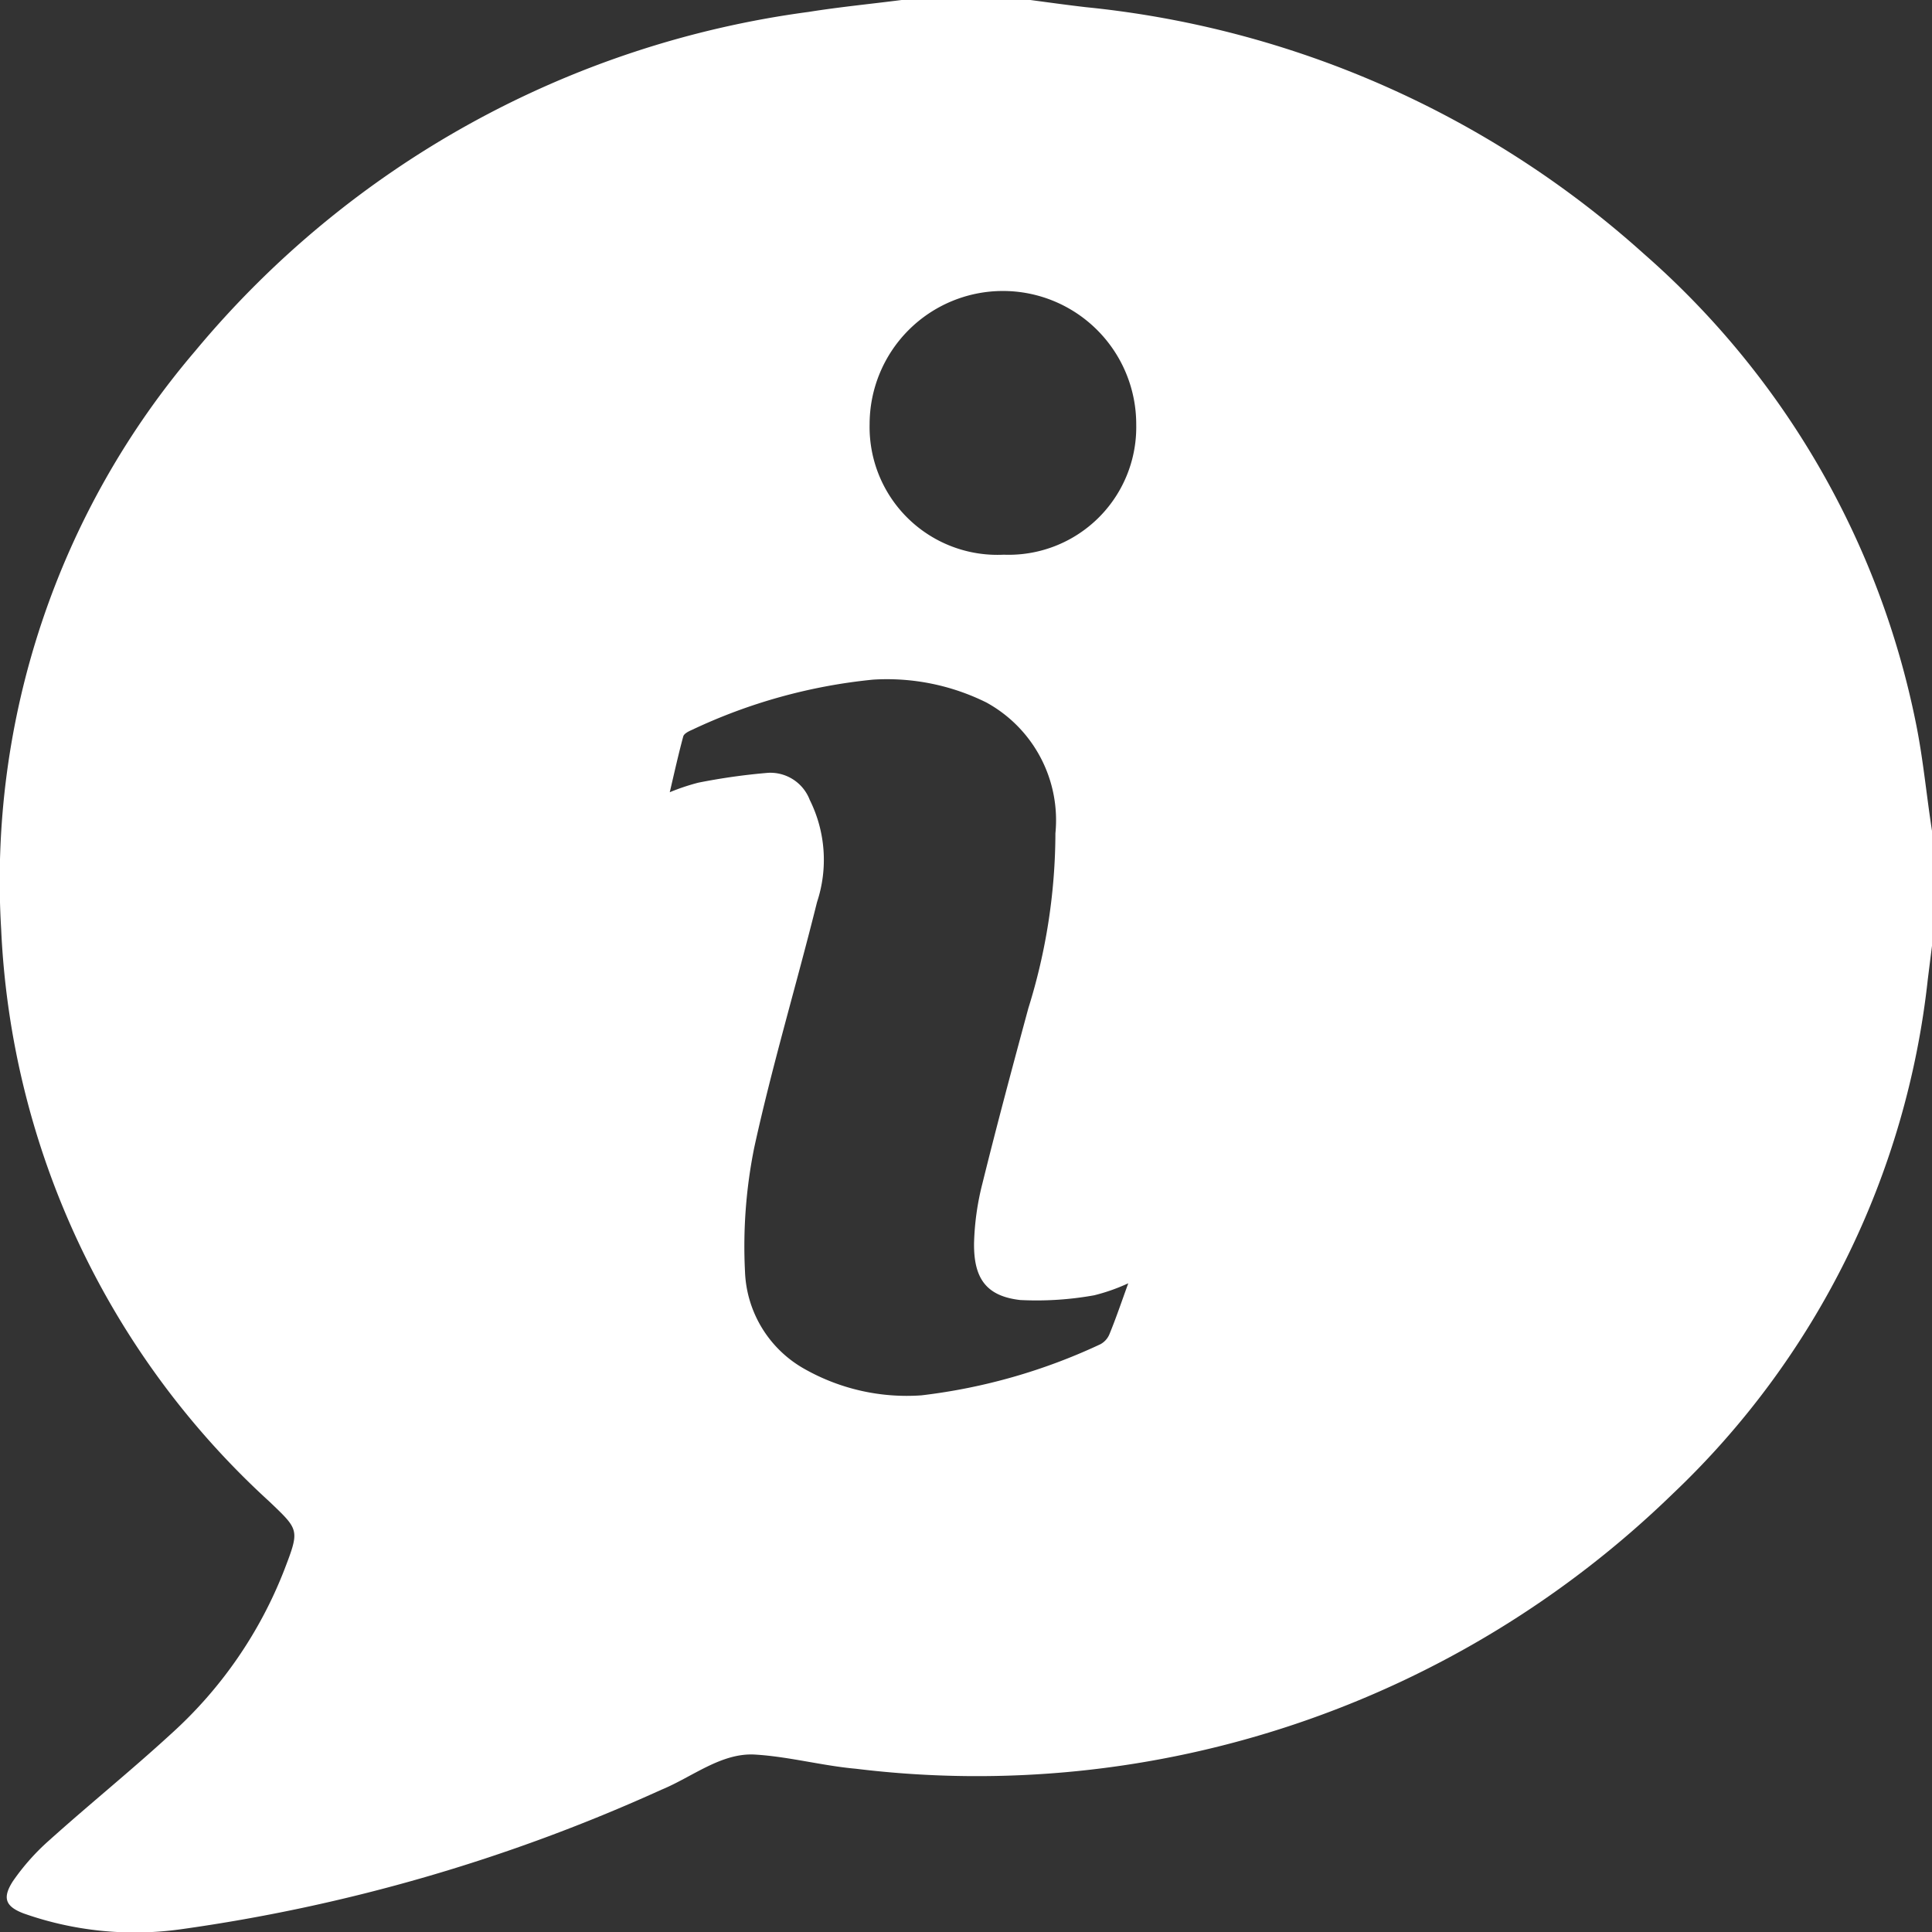 <svg xmlns="http://www.w3.org/2000/svg" width="18" height="18" viewBox="0 0 18 18">
  <rect x="0" y="0" width="18" height="18" fill="#333333" stroke="none"/>
  <path id="About_Us_ic" data-name="About Us_ic" d="M8.4,0H9.6c.172.023.345.047.518.067a9.132,9.132,0,0,1,5.2,2.3,7.868,7.868,0,0,1,2.532,4.37c.07.343.1.694.156,1.042v.985l-.045.359a7.76,7.76,0,0,1-2.376,4.794,9.3,9.3,0,0,1-7.611,2.562c-.314-.028-.624-.113-.939-.132s-.586.21-.874.328a16.27,16.27,0,0,1-4.479,1.3A3.109,3.109,0,0,1,.22,17.827c-.17-.065-.2-.144-.1-.3a2.108,2.108,0,0,1,.344-.386c.372-.334.761-.648,1.129-.986a4.02,4.02,0,0,0,1.055-1.527c.145-.378.14-.372-.137-.637A7.686,7.686,0,0,1,.011,8.66,7.6,7.6,0,0,1,1.818,3.271,8.974,8.974,0,0,1,7.534.111C7.822.065,8.112.037,8.4,0m2.112,11.956a1.758,1.758,0,0,1-.318.112,3.025,3.025,0,0,1-.689.044c-.315-.036-.434-.2-.43-.53a2.493,2.493,0,0,1,.078-.556c.135-.546.281-1.09.428-1.633a5.5,5.5,0,0,0,.252-1.629,1.25,1.25,0,0,0-.643-1.219,2.084,2.084,0,0,0-1.056-.213A5.121,5.121,0,0,0,6.447,6.8c-.03.013-.073.034-.081.06-.045.166-.082.333-.126.521a2.012,2.012,0,0,1,.266-.089A5.8,5.8,0,0,1,7.159,7.2a.393.393,0,0,1,.385.252,1.252,1.252,0,0,1,.068.953c-.19.764-.417,1.518-.585,2.287a4.649,4.649,0,0,0-.086,1.155,1.086,1.086,0,0,0,.563.912A1.933,1.933,0,0,0,8.586,13a5.415,5.415,0,0,0,1.666-.476.188.188,0,0,0,.087-.1c.059-.144.109-.292.174-.471m.073-8a1.242,1.242,0,0,0-2.484,0,1.191,1.191,0,0,0,1.25,1.215,1.189,1.189,0,0,0,1.234-1.211" transform="translate(0)" fill="#fff"/>
</svg>
